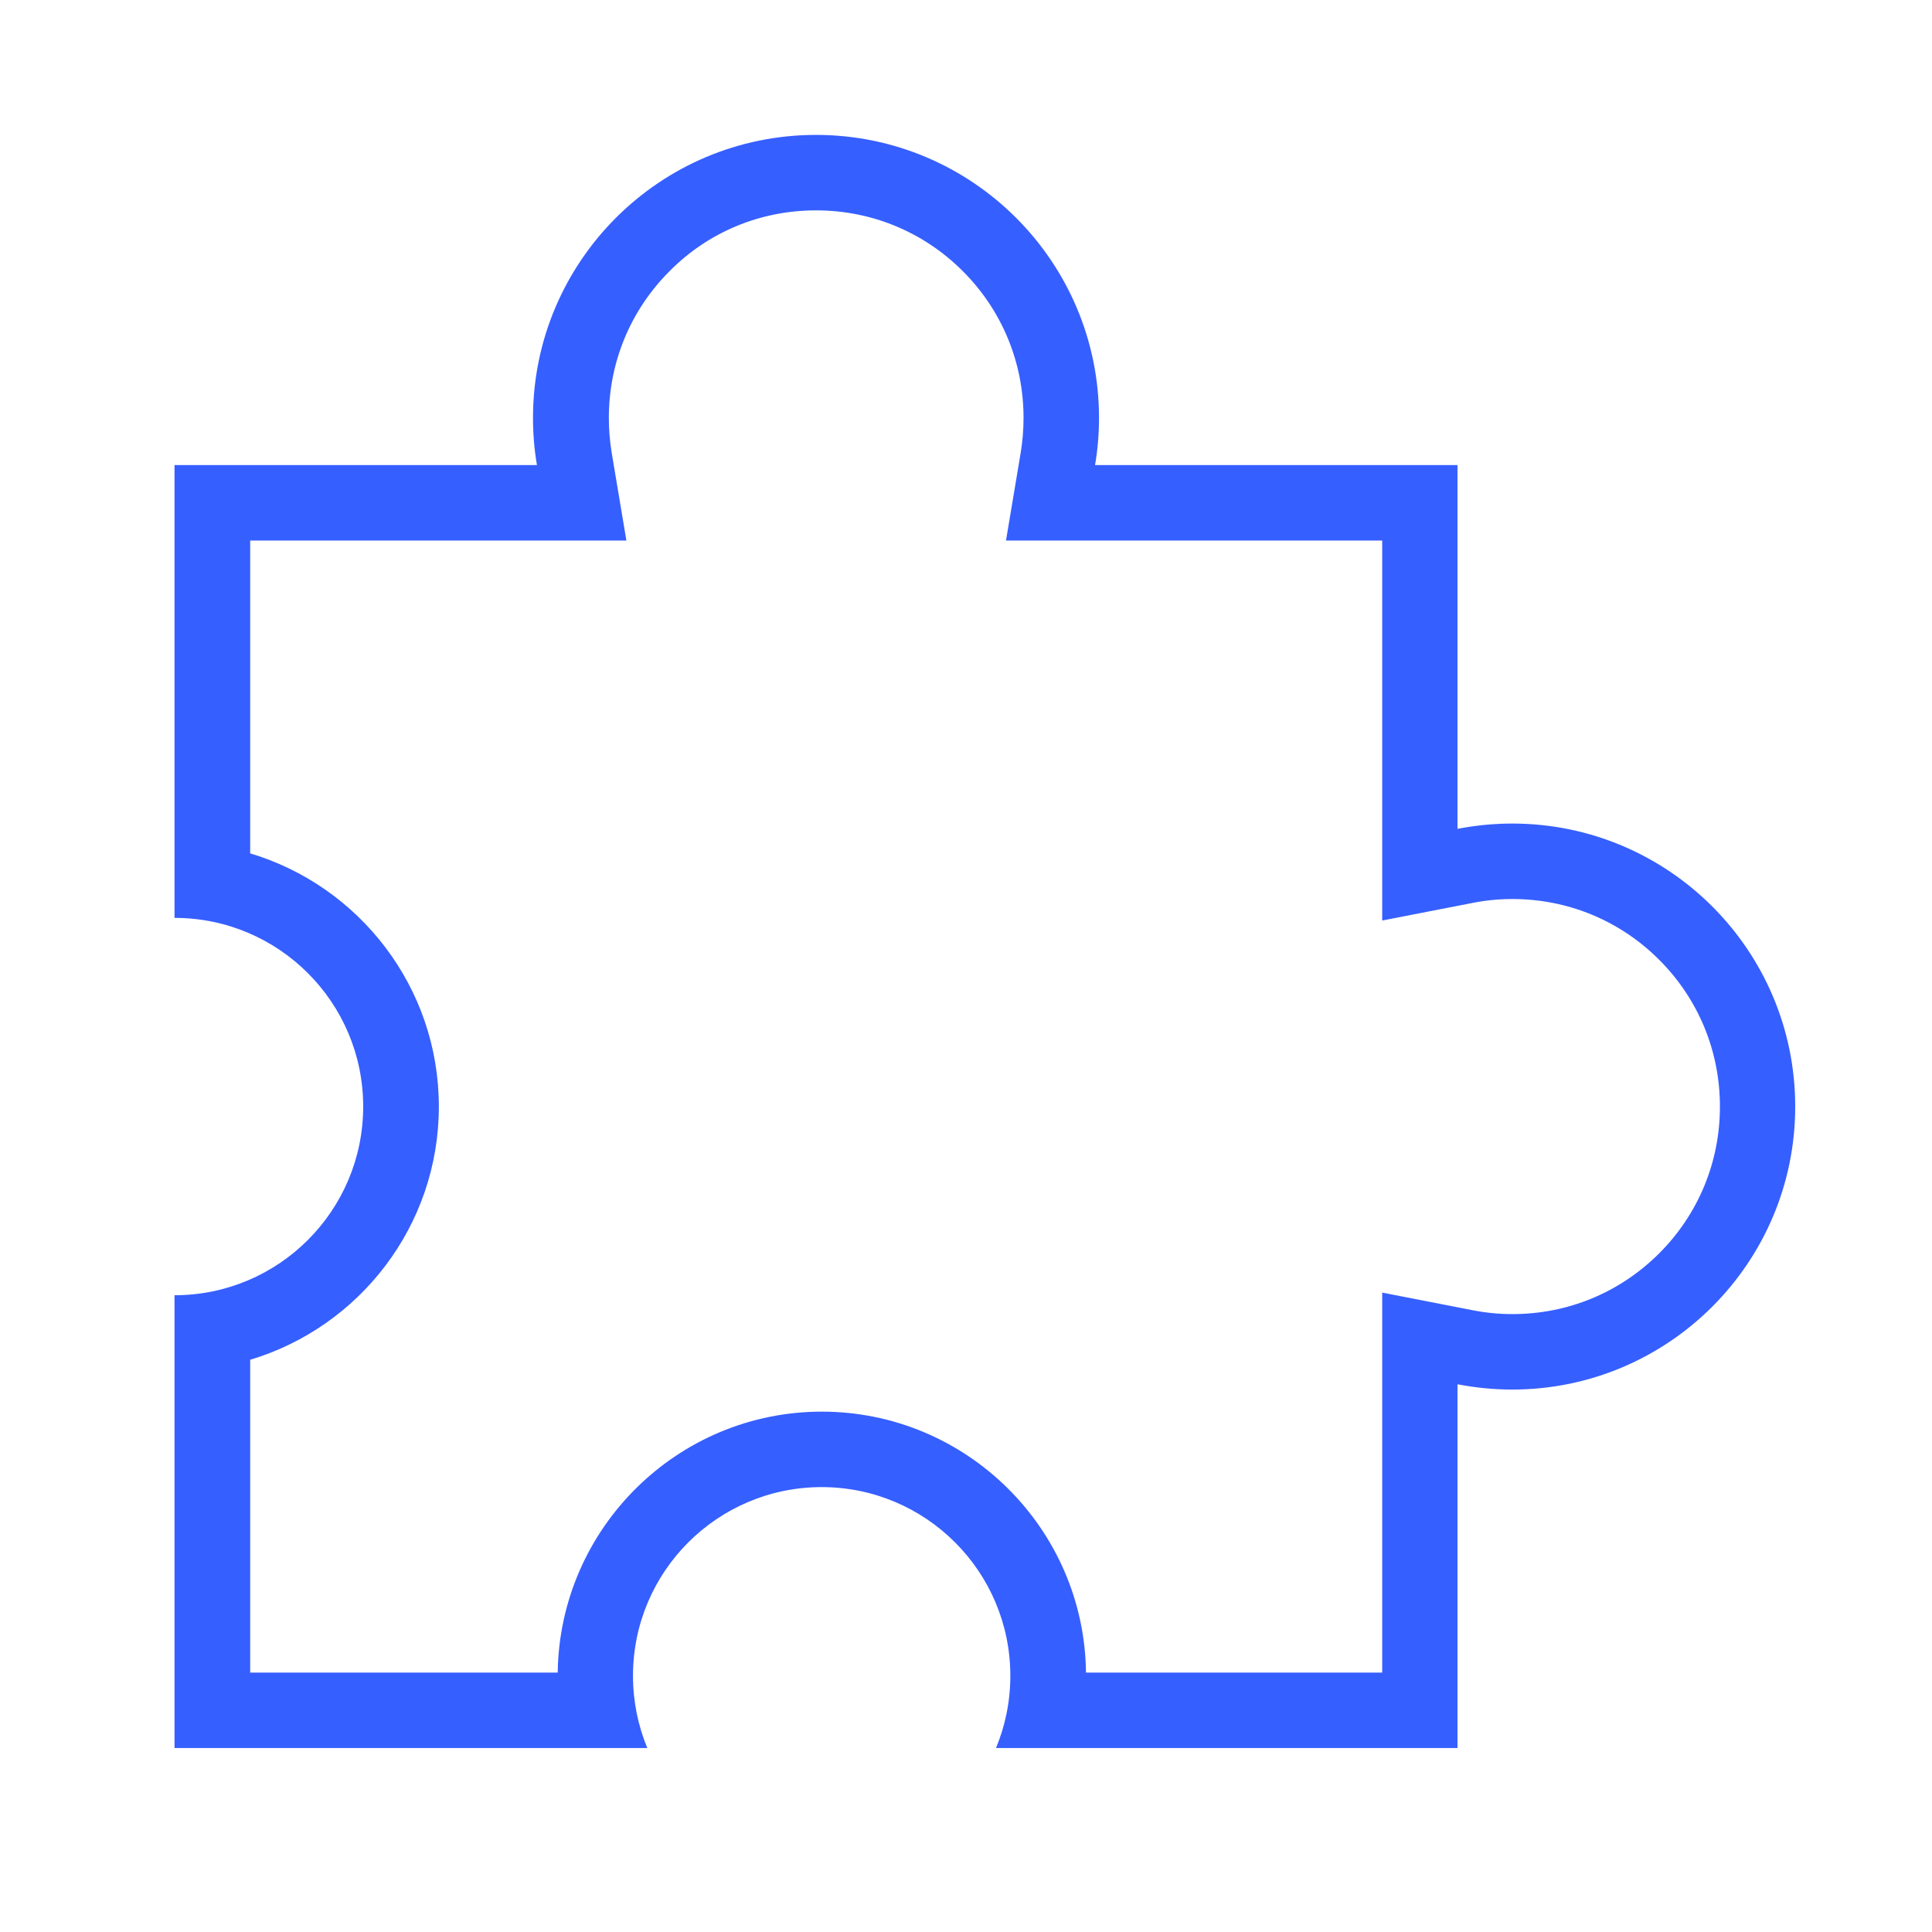 <?xml version="1.0" standalone="no"?><!DOCTYPE svg PUBLIC "-//W3C//DTD SVG 1.1//EN" "http://www.w3.org/Graphics/SVG/1.1/DTD/svg11.dtd"><svg t="1741140717170" class="icon" viewBox="0 0 1024 1024" version="1.1" xmlns="http://www.w3.org/2000/svg" p-id="11029" xmlns:xlink="http://www.w3.org/1999/xlink" width="200" height="200"><path d="M432.5 111.5c29.4 0 57 11.4 77.8 32.2 20.8 20.8 32.2 48.4 32.2 77.8 0 6.1-0.5 12.3-1.5 18.4l-7.8 46.6H732.6v201.4l47.7-9.3c7-1.4 14.2-2.1 21.3-2.1 29.4 0 57 11.4 77.8 32.2 20.8 20.8 32.2 48.4 32.2 77.8s-11.4 57-32.2 77.8c-20.8 20.8-48.4 32.2-77.8 32.2-7.1 0-14.3-0.7-21.3-2.1l-47.7-9.3v201.4h-157c-0.9-76.4-63.4-138.3-140-138.3s-139 61.9-140 138.3h-163V720.7c57.8-17.3 100-70.9 100-134.2s-42.2-116.9-100-134.2V286.5H332l-7.8-46.6c-1-6.1-1.5-12.3-1.5-18.4 0-29.4 11.4-57 32.2-77.8 20.6-20.8 48.2-32.2 77.6-32.2m0-40c-82.8 0-150 67.2-150 150 0 8.5 0.7 16.9 2.1 25H92.5v240c55.2 0 100 44.8 100 100s-44.8 100-100 100v240h250.6c-4.9-11.8-7.6-24.7-7.6-38.3 0-55.2 44.8-100 100-100s100 44.8 100 100c0 13.6-2.7 26.5-7.6 38.3h244.6V733.7c9.4 1.8 19.1 2.8 29 2.8 82.8 0 150-67.2 150-150s-67.2-150-150-150c-9.9 0-19.6 1-29 2.8V246.5H580.4c1.4-8.1 2.1-16.5 2.1-25 0-82.8-67.2-150-150-150z" fill="#365FFF" p-id="11030"></path></svg>